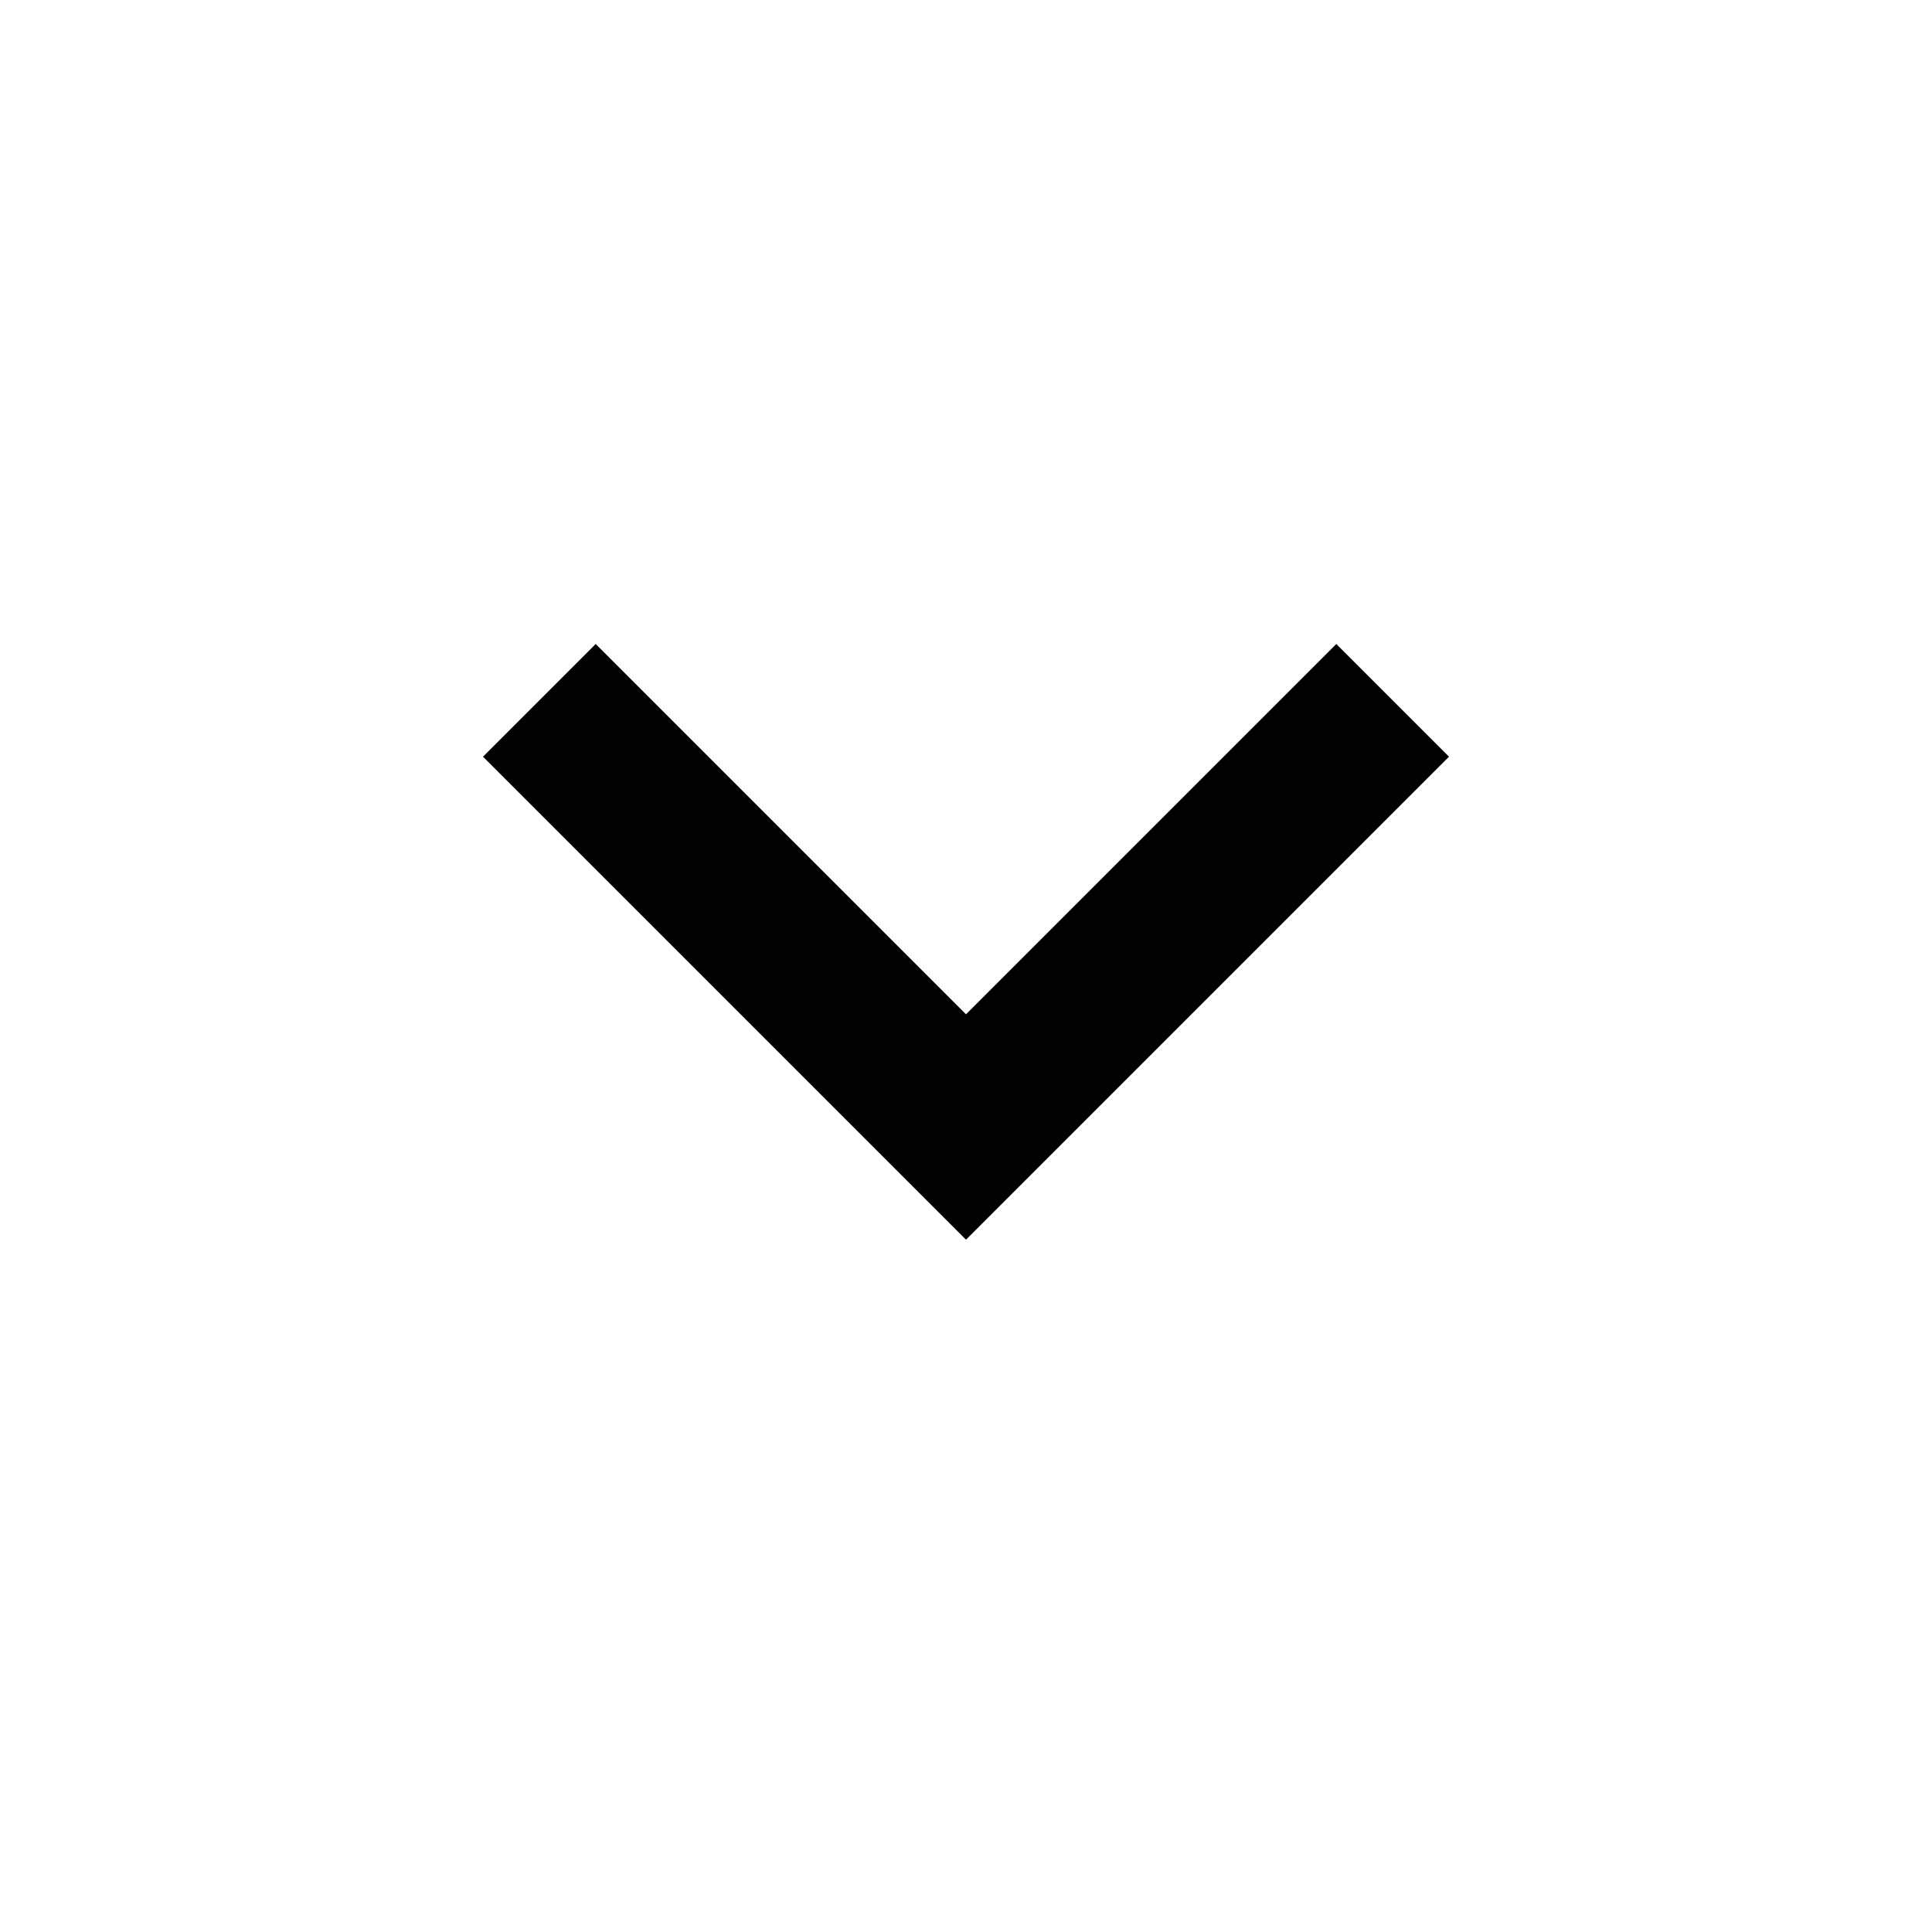<?xml version="1.0" encoding="utf-8"?>
<!-- Generator: Adobe Illustrator 21.0.0, SVG Export Plug-In . SVG Version: 6.00 Build 0)  -->
<svg version="1.1" id="Layer_1" xmlns="http://www.w3.org/2000/svg" xmlns:xlink="http://www.w3.org/1999/xlink" x="0px" y="0px"
	 viewBox="0 0 24 24" style="enable-background:new 0 0 24 24;" xml:space="preserve">
<style type="text/css">
	.st0{fill:#020202;}
</style>
<title>Icons / 24px / Down</title>
<desc>Created with Sketch.</desc>
<g id="Symbols">
	<g id="Tabs-_x2F_-Acordeon-_x2F_-Closed" transform="translate(-299, -24)">
		<g id="Icons-_x2F_-24px-_x2F_-Down-Dark" transform="translate(293, 16)">
			<polygon id="Fill-1" class="st0" points="22.6,16 18,20.6 13.4,16 13.4,16 12,17.4 18,23.4 24,17.4 			"/>
		</g>
	</g>
</g>
</svg>
